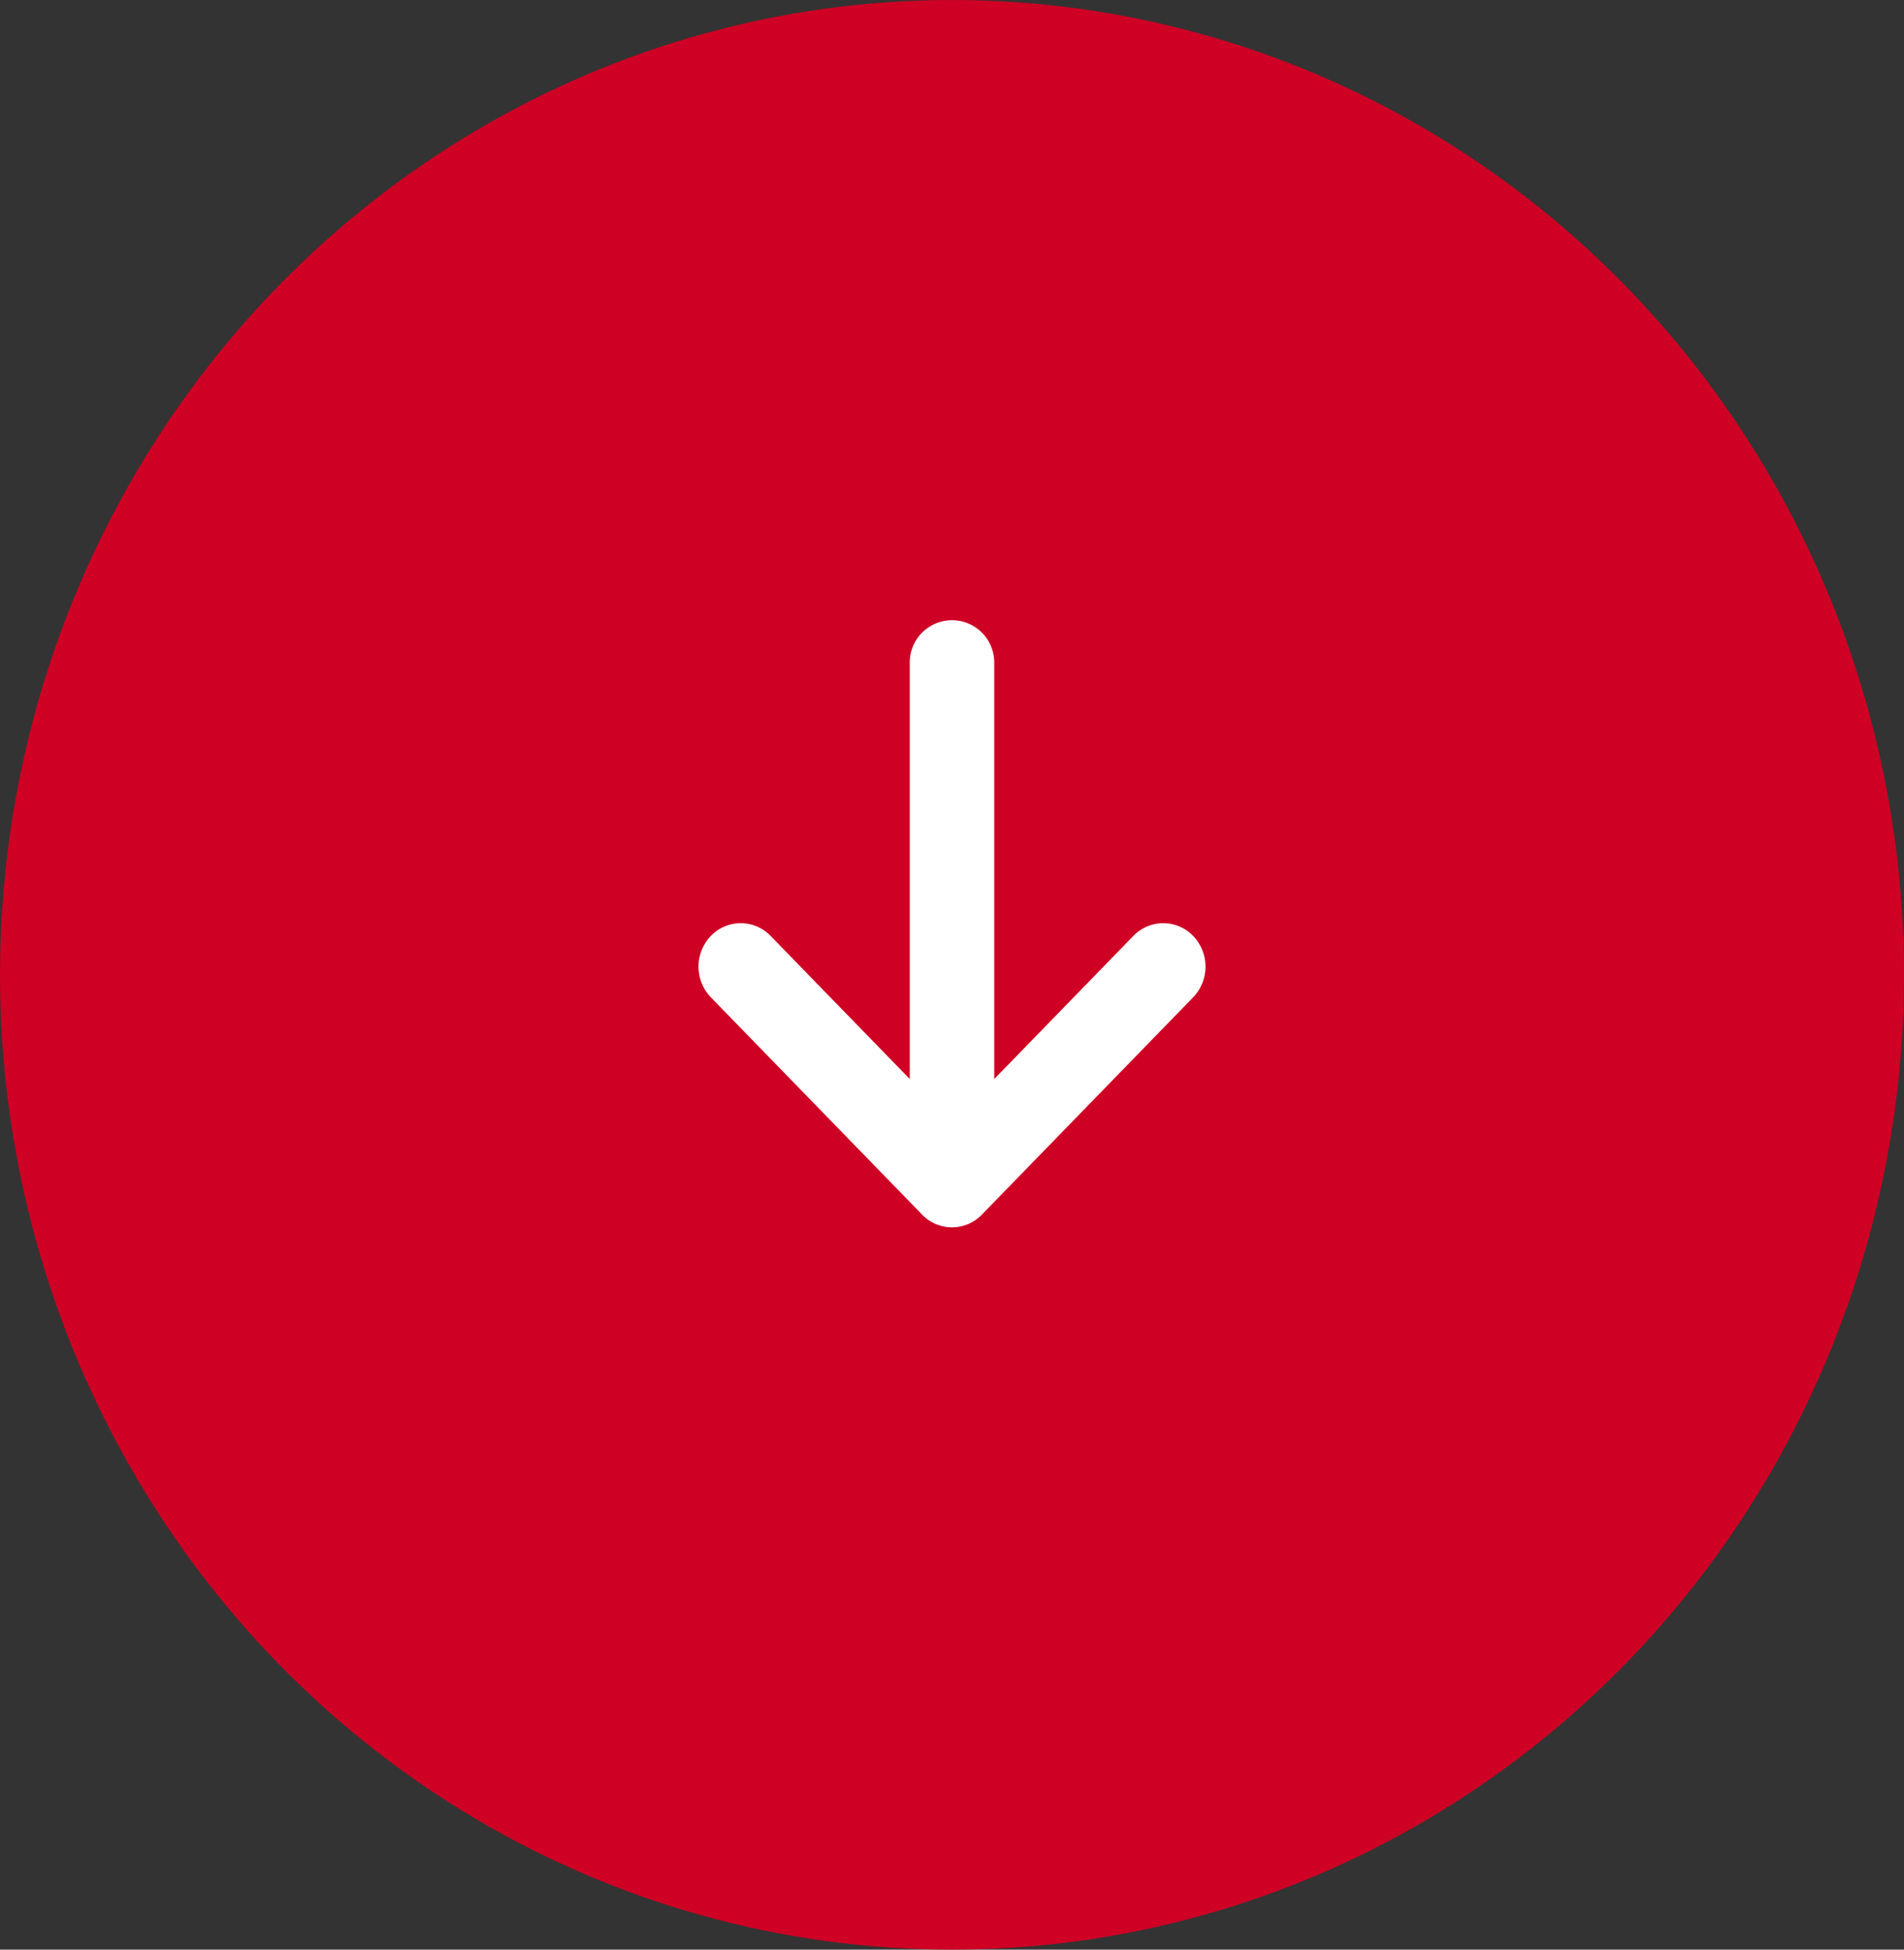 <svg xmlns="http://www.w3.org/2000/svg" width="42" height="43" viewBox="0 0 42 43">
  <rect x="0" y="0" width="42" height="43" fill="#333333" stroke="none"/>
  <g id="Group_6100" data-name="Group 6100" transform="translate(0 43) rotate(-90)">
    <ellipse id="Ellipse_10" data-name="Ellipse 10" cx="21.5" cy="21" rx="21.5" ry="21" fill="#ce0024"/>
    <path id="Icon_metro-arrow-left" data-name="Icon metro-arrow-left" d="M5.073,10.911.281,6.251a.914.914,0,0,1,0-1.318L5.073.273a.978.978,0,0,1,1.355,0,.914.914,0,0,1,0,1.318L3.272,4.66h9.187a.932.932,0,1,1,0,1.864H3.272L6.428,9.593a.914.914,0,0,1,0,1.318A.978.978,0,0,1,5.073,10.911Z" transform="translate(15.93 15.408)" fill="#fff"/>
  </g>
</svg>

